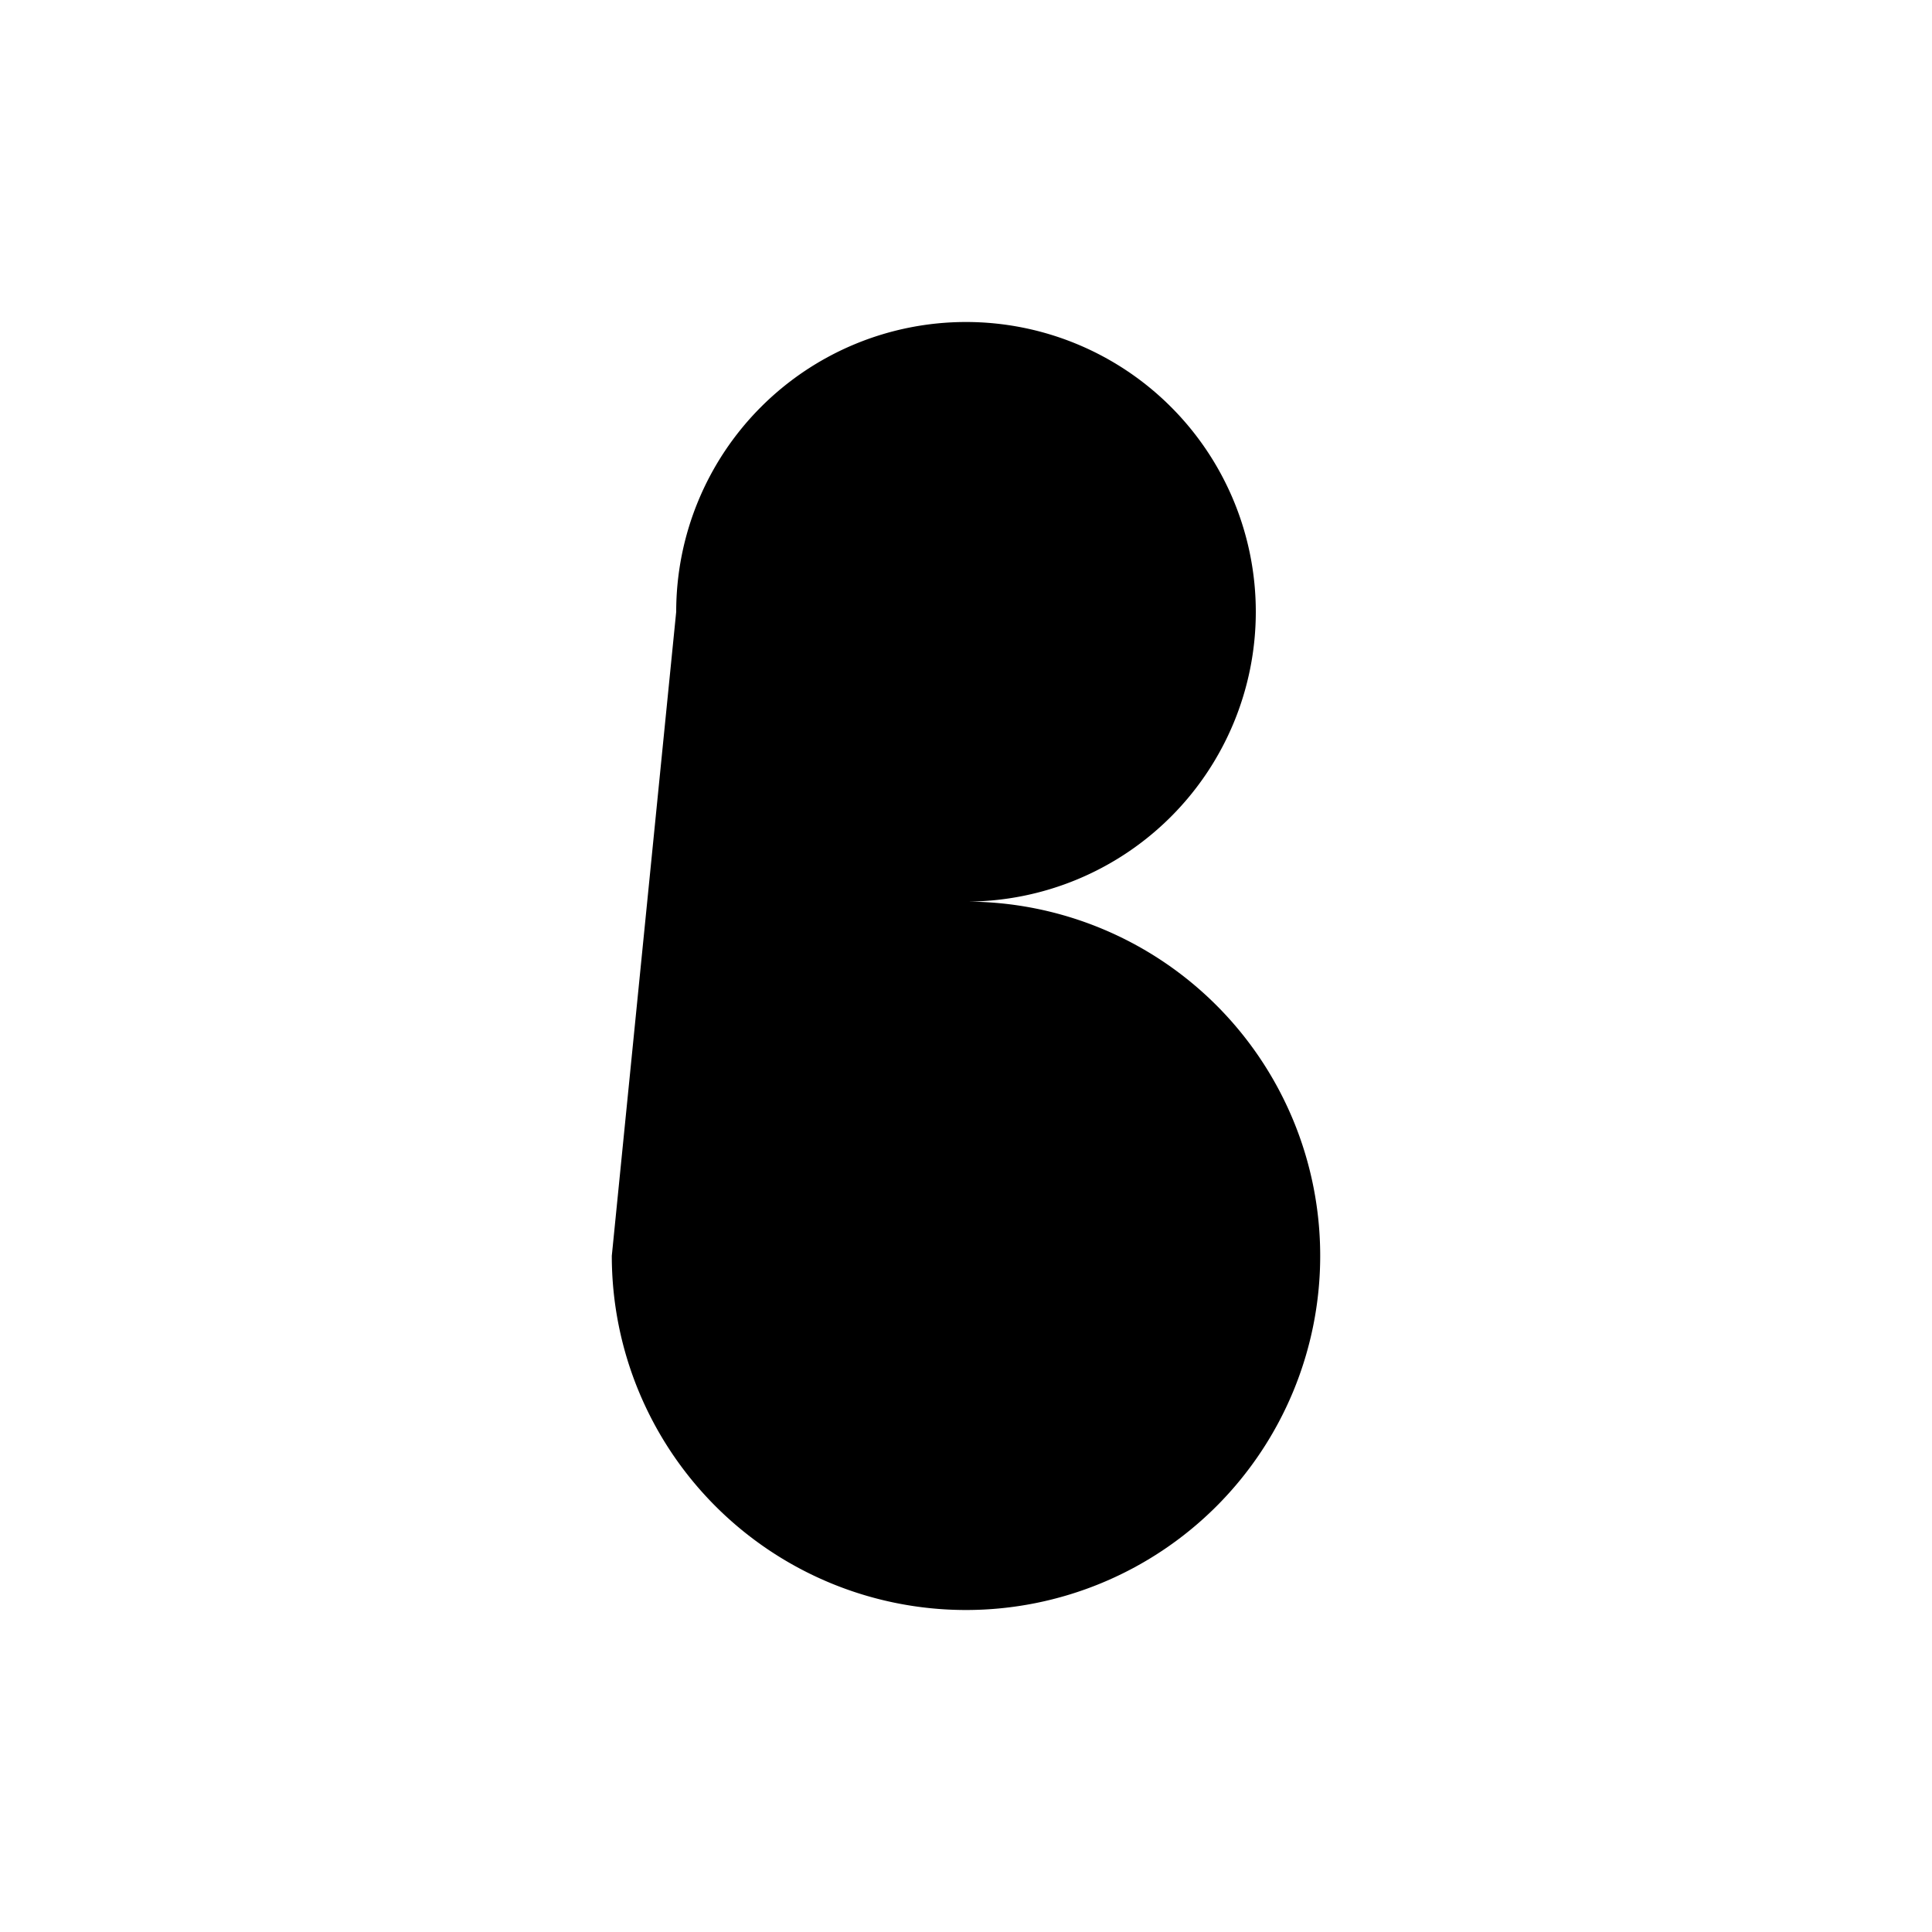 <?xml version="1.0" encoding="UTF-8" standalone="no"?>
<svg id="root" viewBox="0 0 60 60" version="1.1" xmlns="http://www.w3.org/2000/svg">
    <path d="
        M 21,19
        A 9,9 90 1 1 30,28
        L 25,28
        L 30,28
        A 11,11 90 1 1 19,39
    " />
</svg>